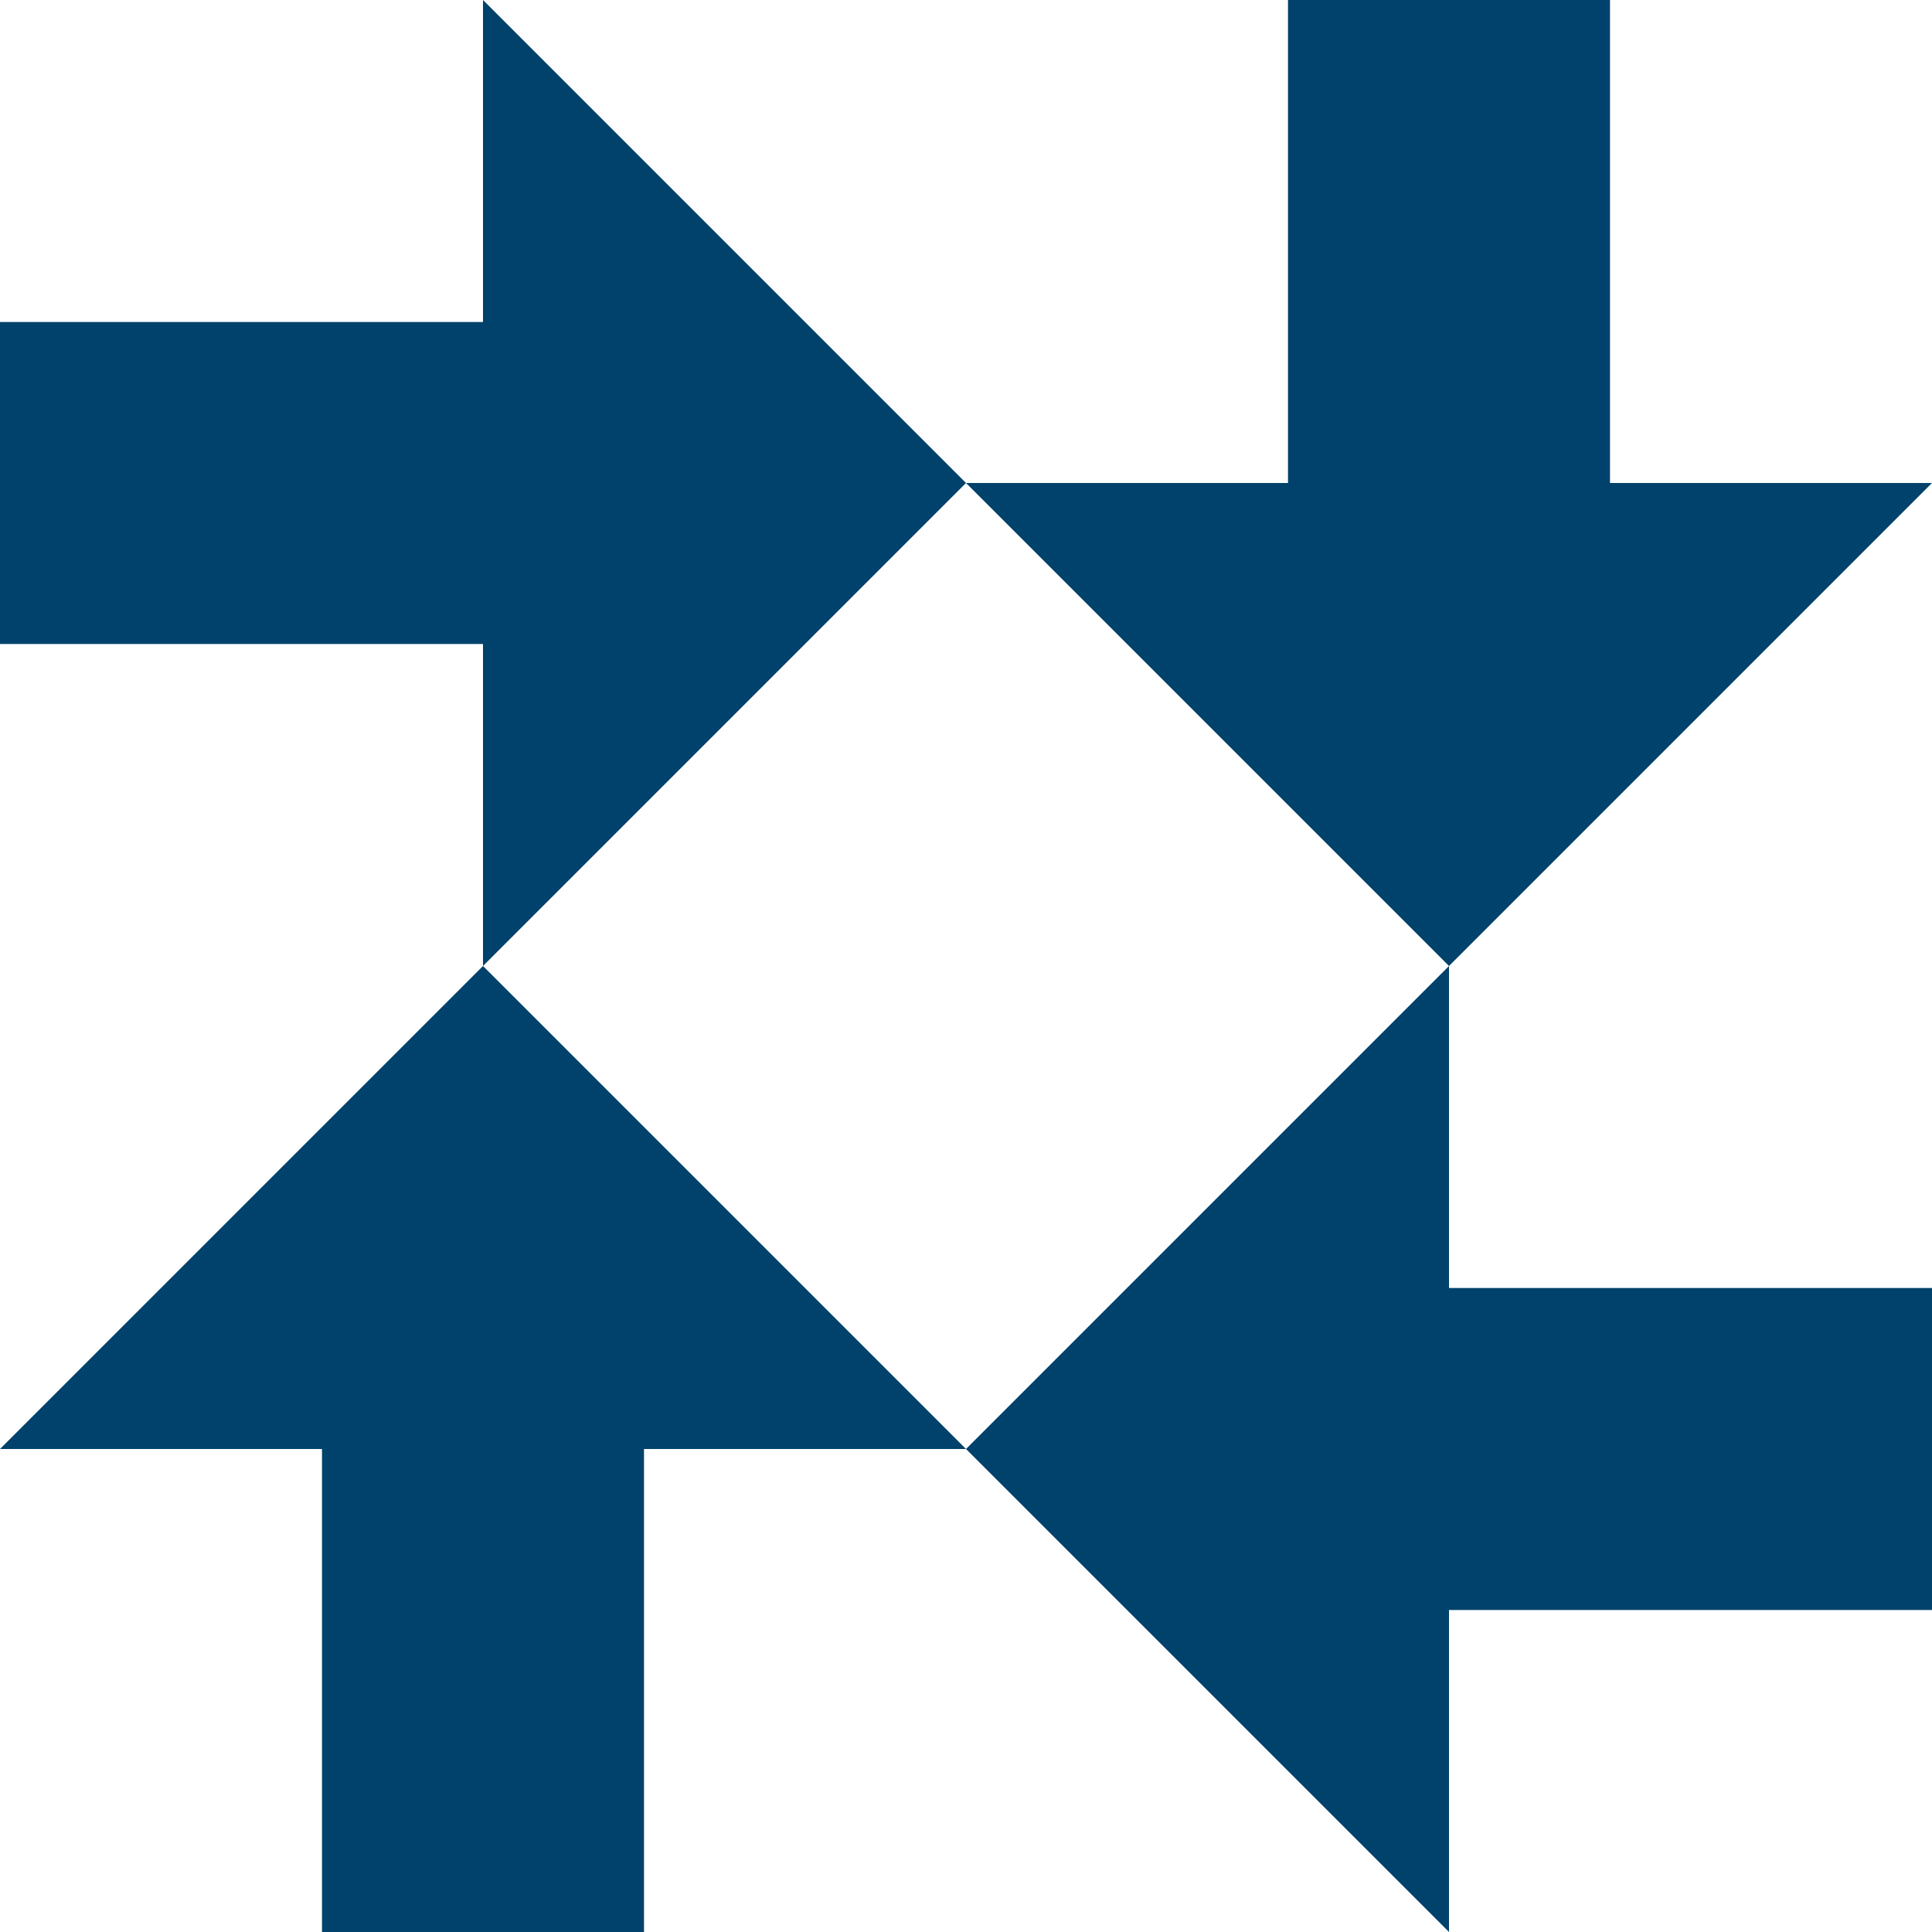 <?xml version="1.0" encoding="UTF-8"?><svg id="Calque_1" xmlns="http://www.w3.org/2000/svg" viewBox="0 0 360 360"><polygon points="180 90 90 180 90 0 180 90 180 90" style="fill:#00426b; stroke-width:0px;"/><rect y="60" width="90" height="60" style="fill:#00426b; stroke-width:0px;"/><polygon points="270 360 180 270 180 270 270 180 270 360" style="fill:#00426b; stroke-width:0px;"/><rect x="270" y="240" width="90" height="60" style="fill:#00426b; stroke-width:0px;"/><polygon points="270 180 270 180 180 90 360 90 270 180" style="fill:#00426b; stroke-width:0px;"/><rect x="240" width="60" height="90" style="fill:#00426b; stroke-width:0px;"/><polygon points="90 180 90 180 180 270 0 270 90 180" style="fill:#00426b; stroke-width:0px;"/><rect x="60" y="270" width="60" height="90" style="fill:#00426b; stroke-width:0px;"/></svg>